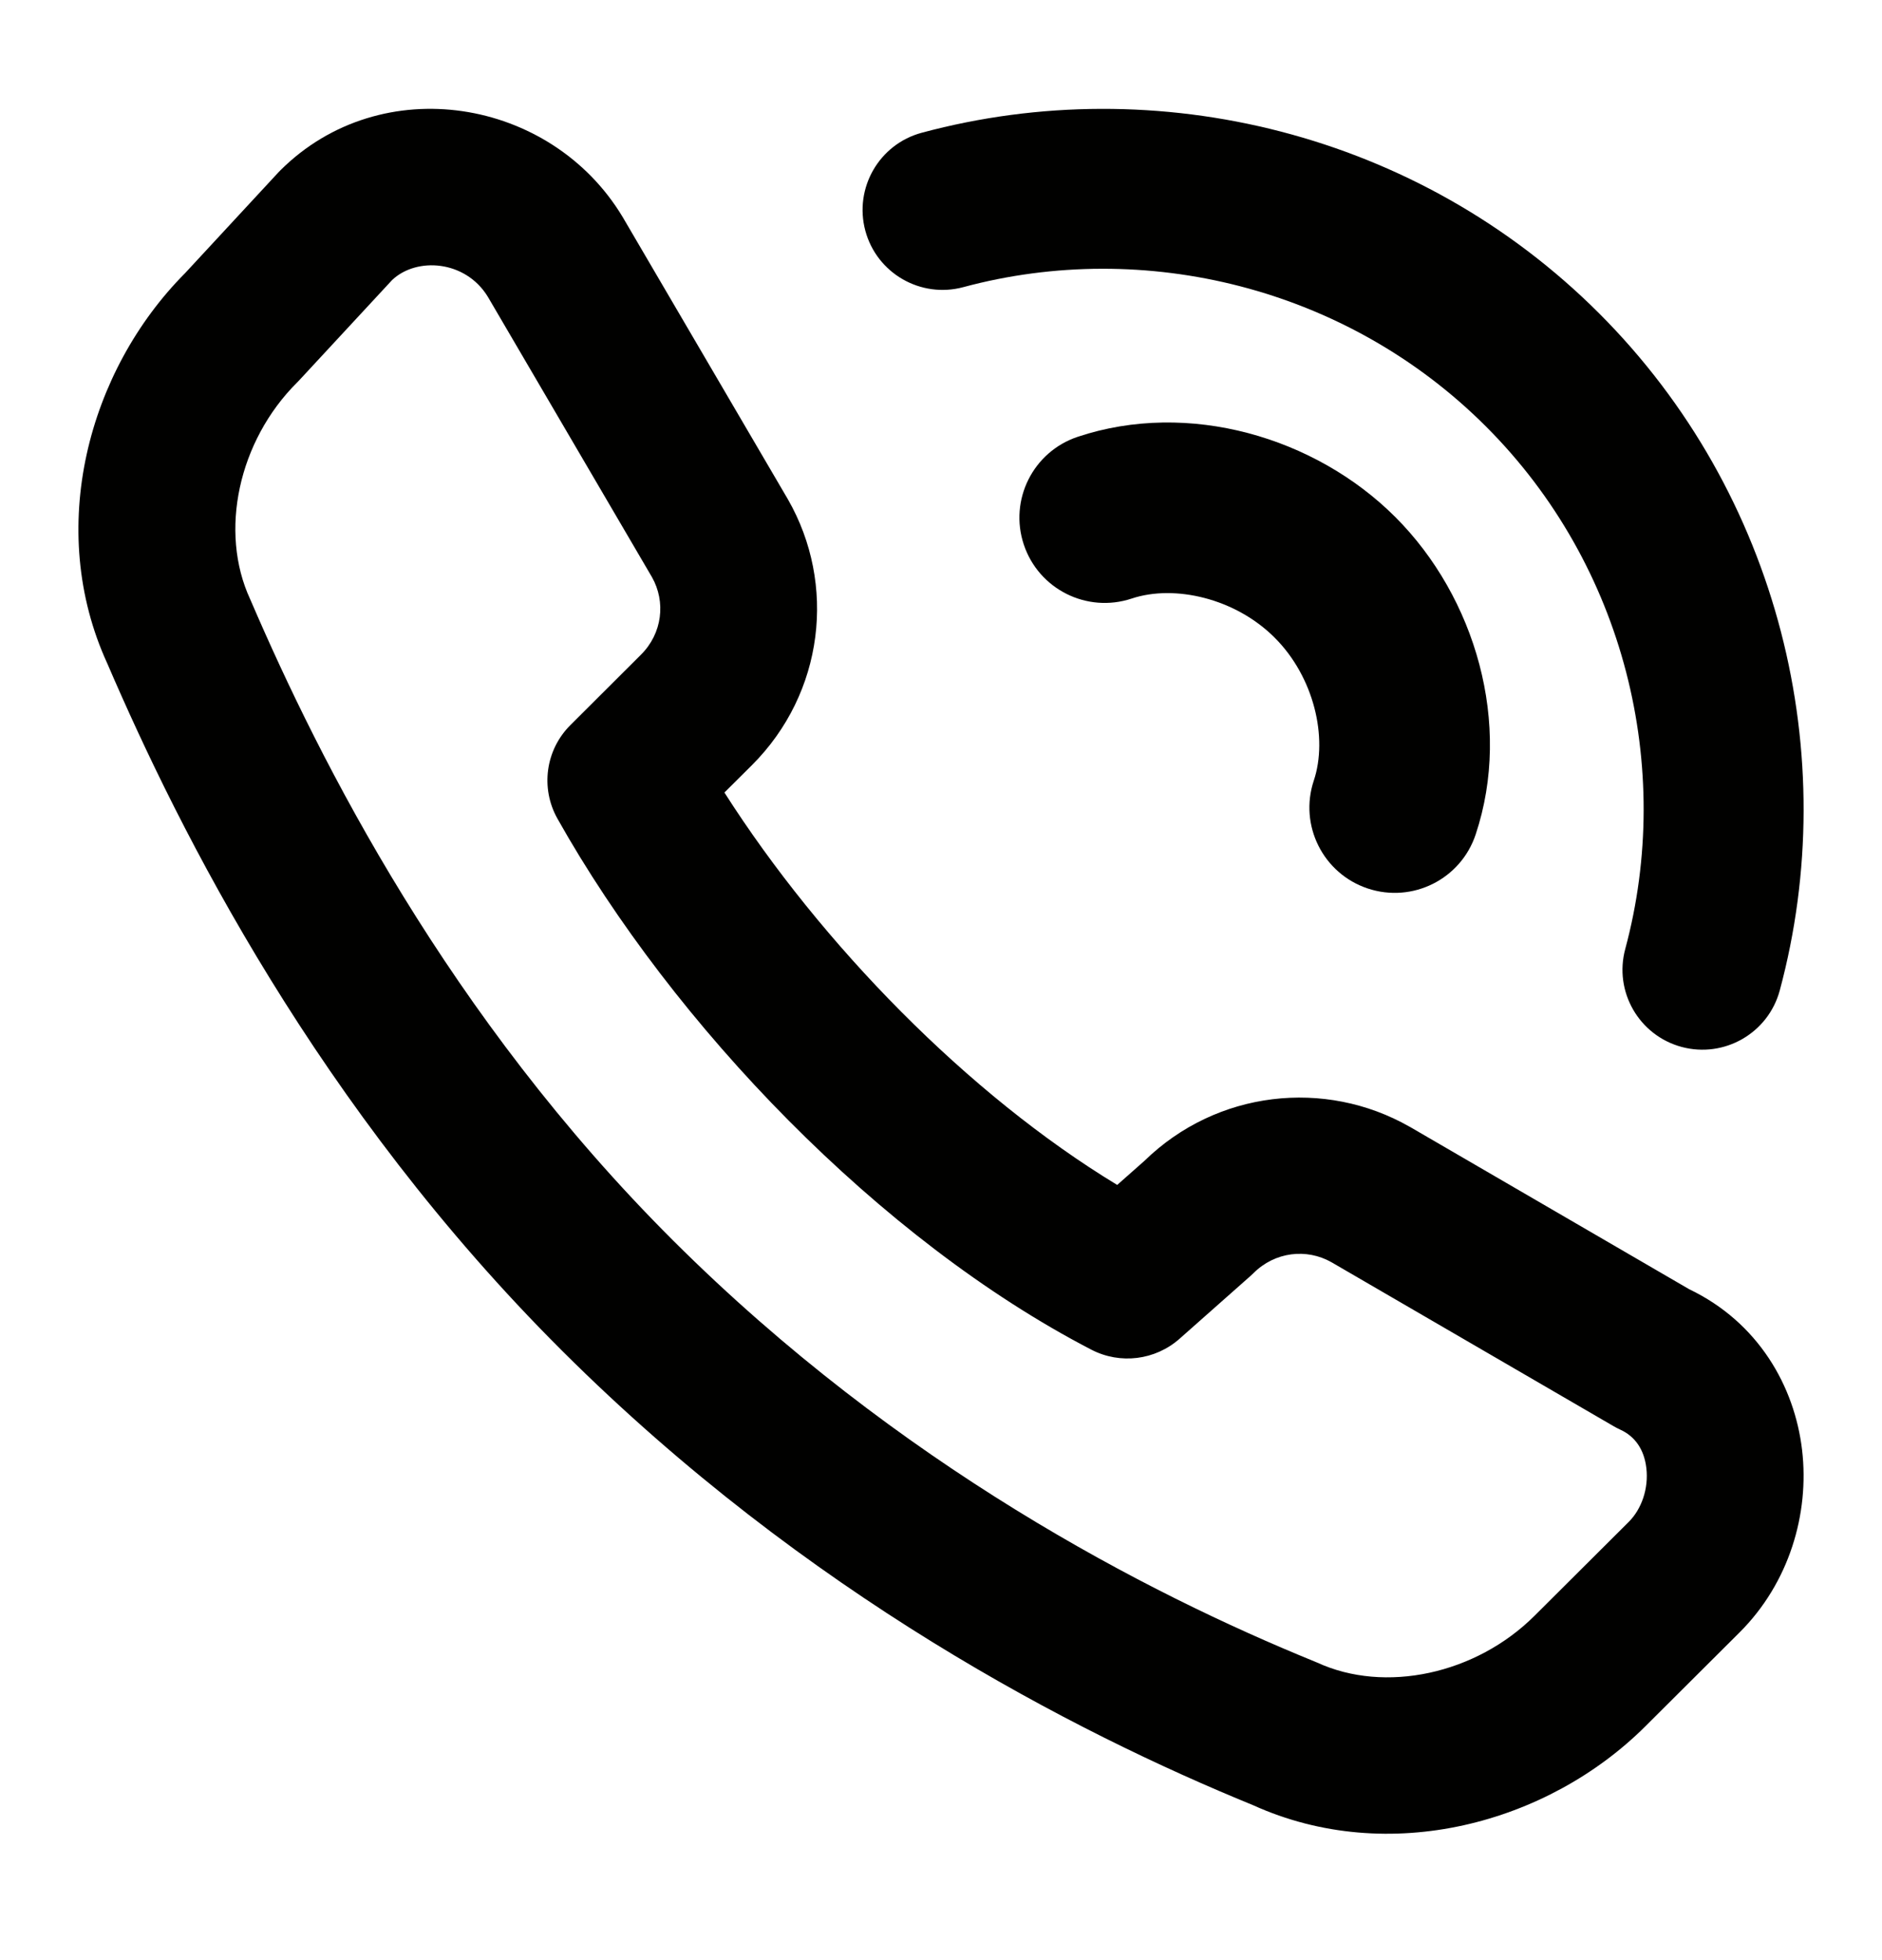 <svg width="24" height="25" viewBox="0 0 24 25" fill="none" xmlns="http://www.w3.org/2000/svg">
<path fill-rule="evenodd" clip-rule="evenodd" d="M3.575 2.173C4.864 0.888 7.025 1.248 7.938 2.764L7.944 2.774L10.048 6.369C10.668 7.45 10.511 8.839 9.587 9.761L9.238 10.108C10.474 12.046 12.35 13.963 14.247 15.113L14.594 14.806C15.518 13.905 16.898 13.757 17.973 14.369L17.981 14.373L21.541 16.443C22.422 16.865 22.886 17.681 22.981 18.495C23.076 19.308 22.816 20.19 22.183 20.821L20.983 22.017C19.738 23.259 17.71 23.808 15.98 23.024C13.703 22.093 10.287 20.337 7.174 17.234C4.052 14.123 2.293 10.612 1.369 8.464C0.58 6.744 1.124 4.728 2.36 3.484L3.547 2.202C3.556 2.192 3.566 2.183 3.575 2.173ZM5 3.572L3.817 4.849C3.808 4.859 3.799 4.869 3.789 4.878C3.04 5.624 2.791 6.78 3.19 7.642C3.194 7.65 3.198 7.659 3.201 7.667C4.078 9.705 5.716 12.963 8.587 15.825C11.463 18.692 14.635 20.323 16.756 21.188C16.77 21.193 16.783 21.199 16.797 21.205C17.661 21.603 18.821 21.354 19.569 20.608L20.769 19.412C20.936 19.246 21.025 18.983 20.995 18.725C20.967 18.483 20.847 18.318 20.662 18.234C20.631 18.22 20.601 18.204 20.572 18.187L16.978 16.098C16.663 15.92 16.259 15.964 15.985 16.238C15.971 16.252 15.957 16.265 15.942 16.278L15.042 17.075C14.732 17.349 14.285 17.405 13.917 17.214C11.22 15.816 8.588 13.074 7.108 10.44C6.89 10.05 6.957 9.564 7.274 9.248L8.173 8.351C8.448 8.078 8.492 7.675 8.314 7.361L6.221 3.785C5.936 3.318 5.313 3.275 5 3.572Z" fill="#010100"/>
<path fill-rule="evenodd" clip-rule="evenodd" d="M16.255 8.133C15.754 7.631 14.979 7.452 14.432 7.634C13.862 7.824 13.246 7.516 13.056 6.946C12.866 6.376 13.174 5.761 13.744 5.571C15.154 5.101 16.772 5.573 17.794 6.595C18.815 7.616 19.288 9.234 18.818 10.644C18.628 11.214 18.012 11.522 17.442 11.332C16.872 11.142 16.564 10.526 16.754 9.956C16.937 9.409 16.757 8.634 16.255 8.133Z" fill="#010100"/>
<path fill-rule="evenodd" clip-rule="evenodd" d="M18.949 5.439C17.175 3.665 14.596 3.04 12.286 3.662C11.742 3.809 11.182 3.487 11.035 2.943C10.889 2.399 11.211 1.839 11.755 1.693C14.749 0.887 18.086 1.69 20.392 3.996C22.698 6.302 23.502 9.64 22.696 12.633C22.549 13.177 21.989 13.499 21.445 13.353C20.901 13.206 20.579 12.647 20.726 12.103C21.348 9.792 20.724 7.213 18.949 5.439Z" fill="#010100"/>
</svg>
